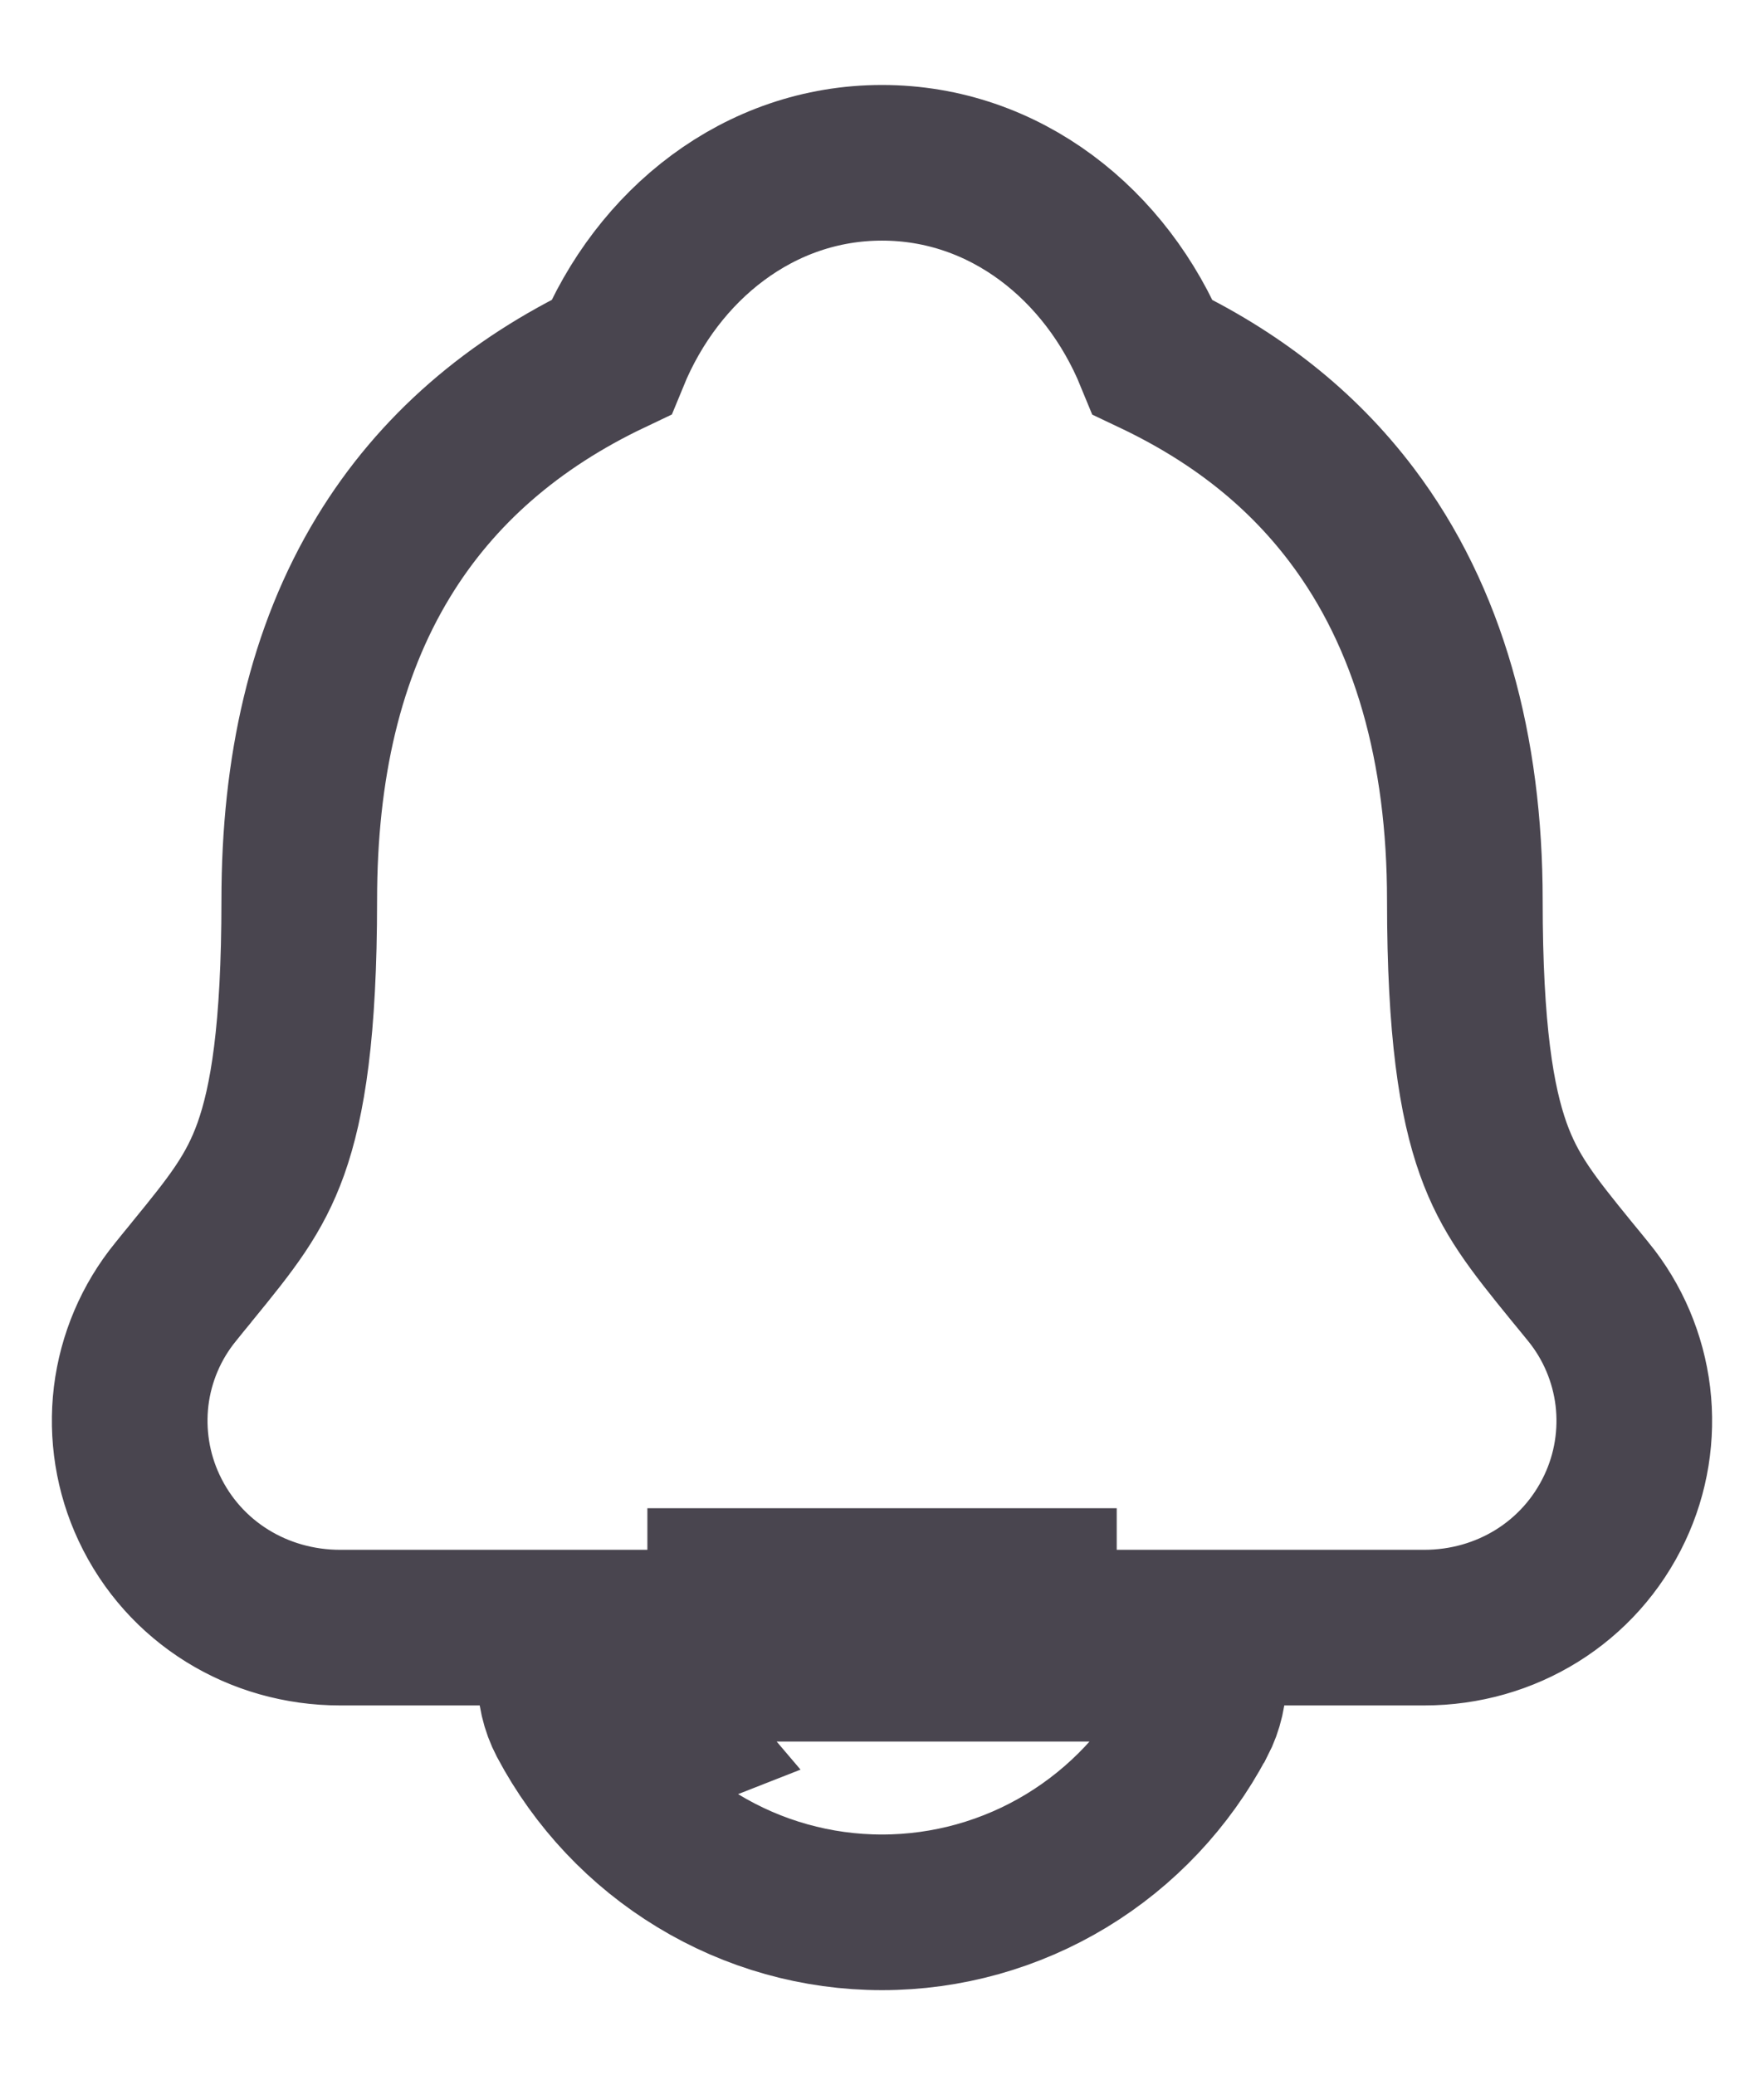 <svg width="17" height="20" viewBox="0 0 17 20" fill="none" xmlns="http://www.w3.org/2000/svg">
<path d="M10.763 16.035L10.763 15.687H6.239L6.238 16.035M10.763 16.035H10.503L10.22 15.885C10.193 15.937 10.163 15.987 10.132 16.035H6.869C6.837 15.987 6.808 15.937 6.78 15.885L6.497 16.035H6.238M10.763 16.035V15.687L10.883 16.237M10.763 16.035C10.786 16.035 10.809 16.042 10.83 16.053C10.85 16.065 10.867 16.082 10.879 16.102C10.891 16.122 10.898 16.145 10.898 16.169C10.899 16.192 10.894 16.216 10.883 16.237M6.238 16.035C6.214 16.035 6.191 16.041 6.171 16.053C6.151 16.065 6.134 16.081 6.122 16.102C6.109 16.122 6.103 16.145 6.102 16.169C6.101 16.192 6.107 16.216 6.118 16.237M6.238 16.035V15.687L6.118 16.237M6.118 16.237C6.155 16.306 6.194 16.374 6.236 16.439C6.237 16.44 6.237 16.441 6.238 16.441C6.306 16.547 6.382 16.648 6.463 16.743C6.392 16.771 6.316 16.785 6.238 16.785M6.118 16.237L6.235 16.785H6.238M6.238 16.785H6.501H6.238ZM10.762 16.785H10.499H10.763H10.764C10.763 16.785 10.763 16.785 10.762 16.785ZM10.762 16.785C10.685 16.785 10.608 16.771 10.537 16.743M10.762 16.785L10.537 16.743M10.537 16.743C10.619 16.648 10.694 16.547 10.763 16.441C10.763 16.441 10.763 16.44 10.763 16.44C10.806 16.374 10.846 16.306 10.883 16.237M10.537 16.743L10.883 16.237M15.308 12.451L15.307 12.45C15.27 12.405 15.248 12.377 15.225 12.349C15.203 12.322 15.18 12.294 15.142 12.248C14.767 11.787 14.548 11.512 14.391 11.073C14.229 10.618 14.117 9.935 14.117 8.676C14.117 7.224 13.774 5.953 13.028 4.966C12.535 4.313 11.896 3.816 11.11 3.443C10.665 2.356 9.685 1.569 8.5 1.569C7.316 1.569 6.336 2.356 5.891 3.442C4.951 3.889 4.207 4.525 3.694 5.37C3.134 6.292 2.884 7.405 2.884 8.675C2.884 9.935 2.772 10.618 2.61 11.073C2.453 11.511 2.234 11.787 1.858 12.247C1.852 12.255 1.845 12.262 1.839 12.271C1.792 12.328 1.742 12.389 1.691 12.453C1.457 12.74 1.309 13.088 1.264 13.456C1.22 13.823 1.279 14.197 1.437 14.533C1.774 15.252 2.491 15.687 3.278 15.687H5.496C5.49 15.697 5.484 15.707 5.477 15.717C5.4 15.848 5.357 15.996 5.352 16.148C5.348 16.299 5.382 16.449 5.453 16.584L5.453 16.584L5.455 16.588C5.75 17.143 6.188 17.608 6.724 17.933C7.26 18.259 7.873 18.431 8.499 18.431H8.501C9.127 18.431 9.741 18.259 10.277 17.934C10.813 17.609 11.251 17.143 11.545 16.588L11.545 16.588L11.548 16.584C11.618 16.449 11.652 16.299 11.648 16.148C11.644 15.997 11.601 15.849 11.524 15.718C11.517 15.708 11.511 15.697 11.504 15.687H13.726C14.513 15.687 15.224 15.251 15.561 14.537C15.72 14.201 15.78 13.827 15.736 13.458C15.691 13.089 15.543 12.739 15.308 12.451ZM6.783 15.89C6.807 15.936 6.825 15.985 6.836 16.035H6.504L6.783 15.89ZM10.497 16.035H10.164C10.176 15.985 10.194 15.936 10.218 15.89L10.497 16.035ZM10.762 15.286H6.239H10.762Z" stroke="#49454F" stroke-width="1.5"/>
</svg>
